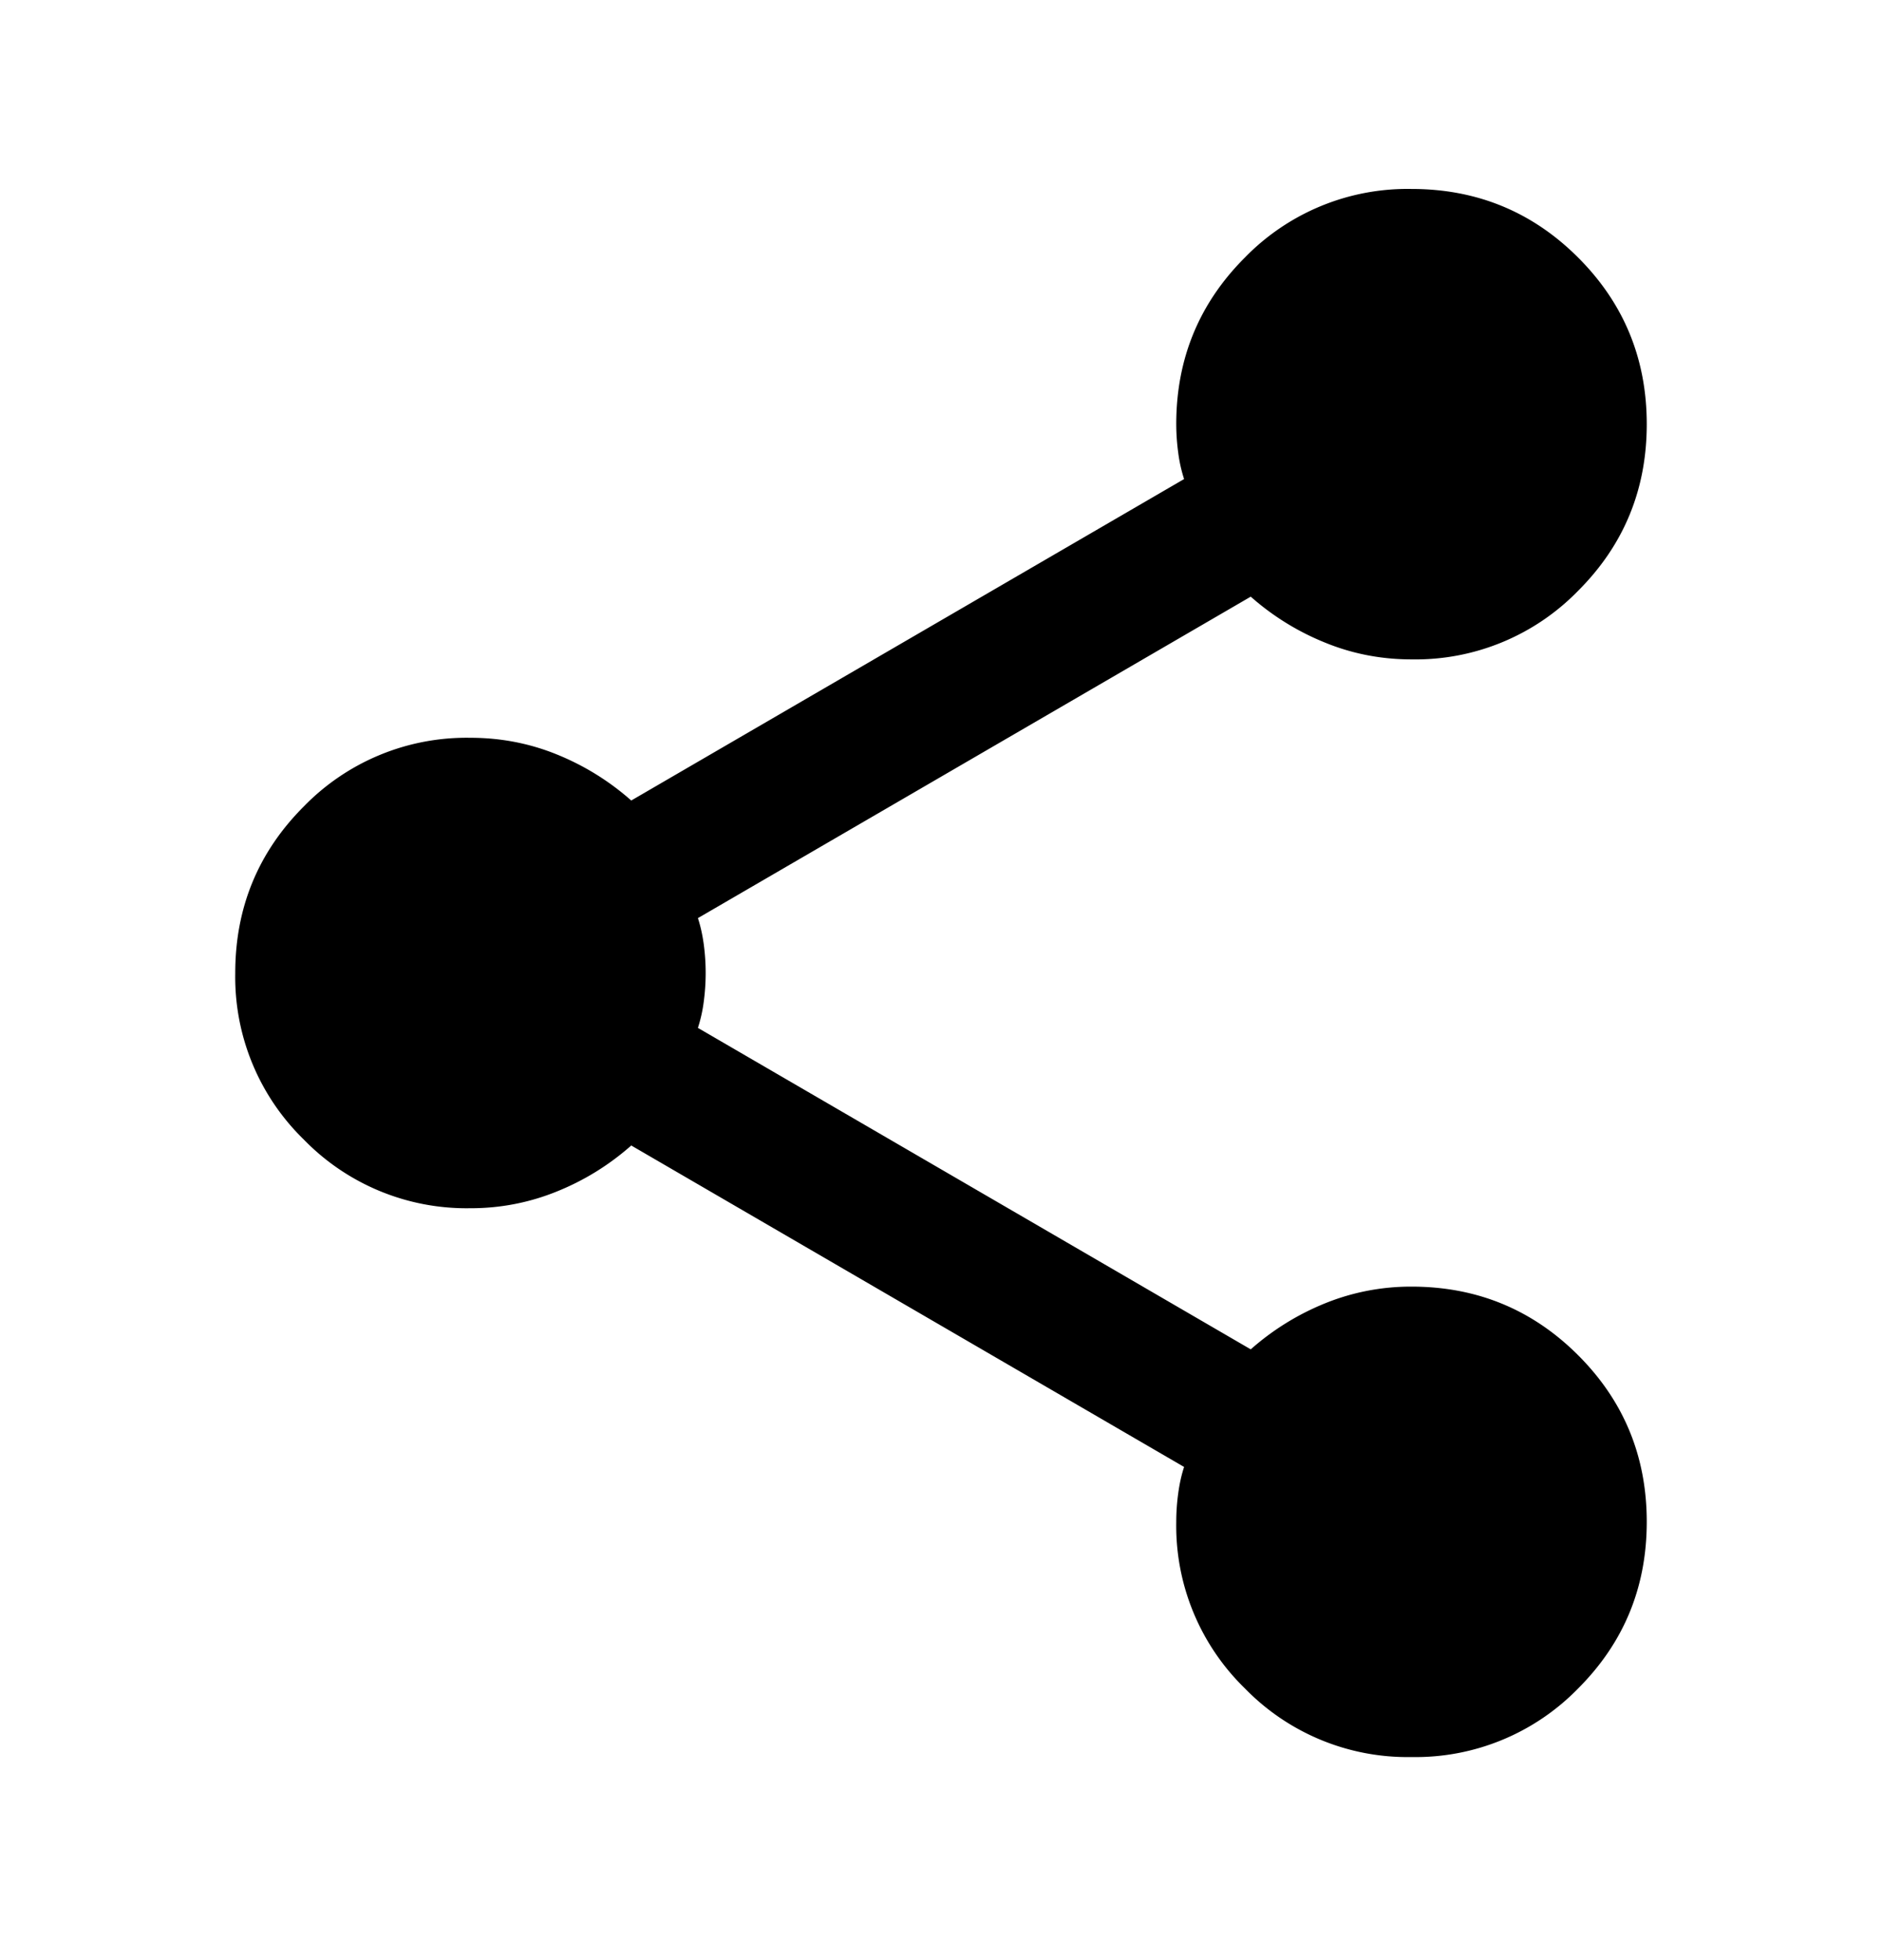 <svg xmlns="http://www.w3.org/2000/svg" width="24" height="25" viewBox="0 0 24 25"><path d="M18 22.41a2.893 2.893 0 01-2.125-.876A2.893 2.893 0 0115 19.41c0-.117.008-.238.025-.363s.042-.237.075-.337l-7.05-4.1c-.283.25-.6.446-.95.587a2.9 2.9 0 01-1.1.213 2.893 2.893 0 01-2.125-.875A2.893 2.893 0 013 12.41c0-.833.292-1.542.875-2.125A2.893 2.893 0 016 9.41c.383 0 .75.07 1.1.212.35.142.667.338.95.588l7.05-4.1a1.843 1.843 0 01-.075-.337A2.75 2.75 0 0115 5.41c0-.833.292-1.542.875-2.125A2.893 2.893 0 0118 2.41c.833 0 1.542.292 2.125.875S21 4.576 21 5.41s-.292 1.542-.875 2.125A2.893 2.893 0 0118 8.41c-.383 0-.75-.07-1.1-.213a3.284 3.284 0 01-.95-.587l-7.05 4.1c.033.1.058.212.075.337a2.753 2.753 0 010 .725 1.838 1.838 0 01-.075.338l7.05 4.1c.283-.25.6-.446.95-.588a2.91 2.91 0 011.1-.212c.833 0 1.542.292 2.125.875S21 18.576 21 19.41s-.292 1.542-.875 2.125A2.893 2.893 0 0118 22.41z"/></svg>